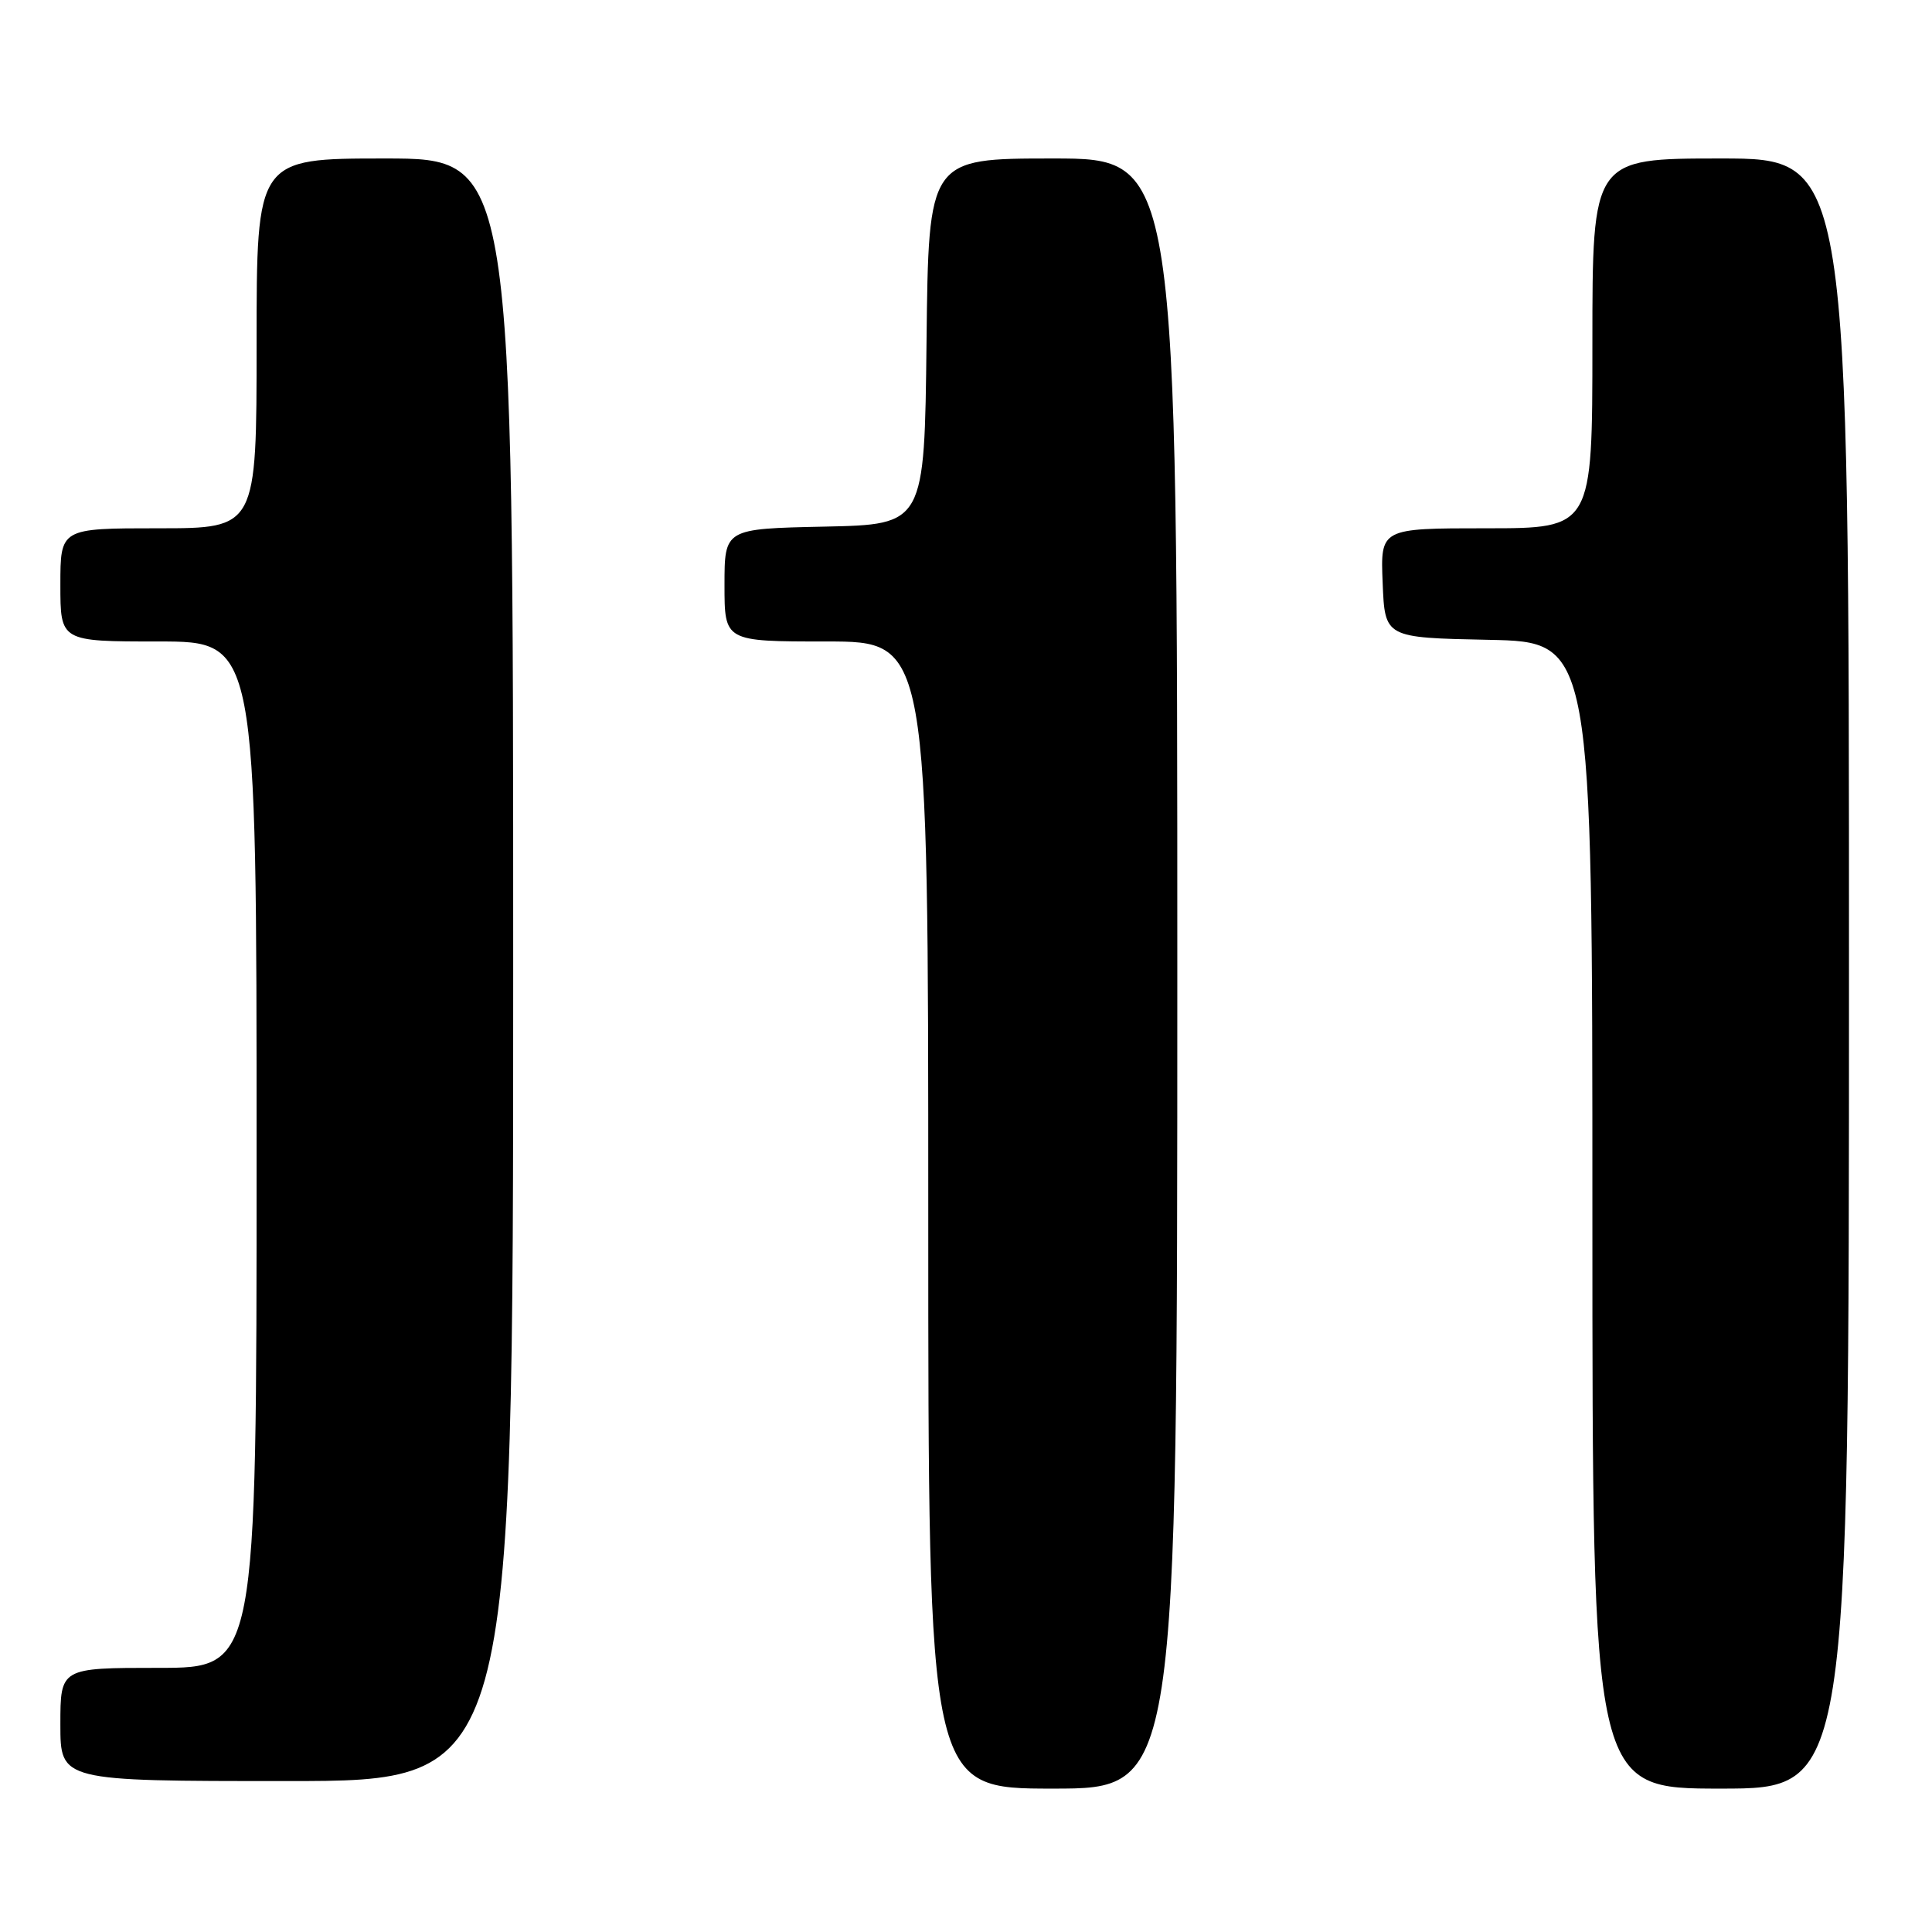 <?xml version="1.0" encoding="UTF-8" standalone="no"?>
<!DOCTYPE svg PUBLIC "-//W3C//DTD SVG 1.1//EN" "http://www.w3.org/Graphics/SVG/1.1/DTD/svg11.dtd" >
<svg xmlns="http://www.w3.org/2000/svg" xmlns:xlink="http://www.w3.org/1999/xlink" version="1.1" viewBox="0 0 256 256">
 <g >
 <path fill="currentColor"
d=" M 156.00 129.00 C 156.00 21.00 156.00 21.00 139.52 21.00 C 123.04 21.00 123.04 21.00 122.77 45.25 C 122.50 69.50 122.50 69.50 109.25 69.78 C 96.00 70.06 96.00 70.06 96.00 77.53 C 96.00 85.00 96.00 85.00 109.50 85.00 C 123.00 85.00 123.00 85.00 123.00 161.00 C 123.00 237.00 123.00 237.00 139.50 237.00 C 156.00 237.00 156.00 237.00 156.00 129.00 Z  M 245.00 129.00 C 245.00 21.00 245.00 21.00 228.00 21.00 C 211.00 21.00 211.00 21.00 211.00 45.50 C 211.00 70.00 211.00 70.00 196.96 70.00 C 182.91 70.00 182.91 70.00 183.21 77.25 C 183.50 84.50 183.50 84.50 197.25 84.78 C 211.00 85.06 211.00 85.06 211.00 161.03 C 211.00 237.00 211.00 237.00 228.00 237.00 C 245.00 237.00 245.00 237.00 245.00 129.00 Z  M 68.00 128.50 C 68.00 21.00 68.00 21.00 51.00 21.00 C 34.00 21.00 34.00 21.00 34.00 45.50 C 34.00 70.00 34.00 70.00 21.00 70.00 C 8.00 70.00 8.00 70.00 8.00 77.50 C 8.00 85.00 8.00 85.00 21.00 85.00 C 34.00 85.00 34.00 85.00 34.00 153.00 C 34.00 221.00 34.00 221.00 21.00 221.00 C 8.00 221.00 8.00 221.00 8.00 228.50 C 8.00 236.00 8.00 236.00 38.00 236.00 C 68.00 236.00 68.00 236.00 68.00 128.50 Z "/>
</g>
</svg>